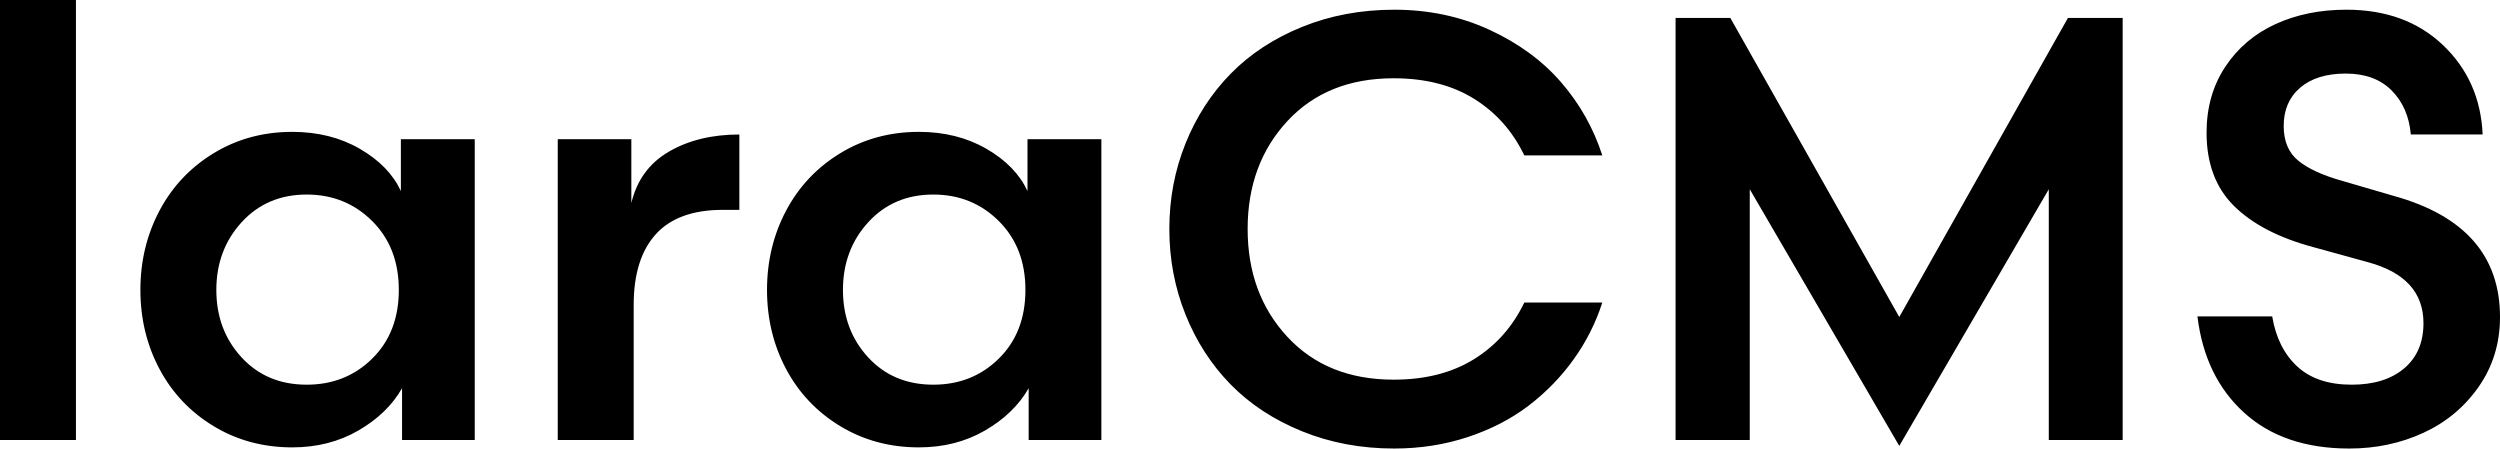 <svg xmlns="http://www.w3.org/2000/svg" width="200px" height="35.884px" viewBox="0 0 200 35.884">
    <path d="M0,35.201V0h6.075v35.201H0z M37.98,11.137v24.064h-5.816v-4.144c-0.769,1.35-1.931,2.476-3.485,3.379c-1.554,0.902-3.32,1.354-5.298,1.354c-2.323,0-4.419-0.565-6.286-1.695c-1.868-1.13-3.313-2.652-4.333-4.568c-1.02-1.915-1.53-4.026-1.53-6.334c0-2.307,0.51-4.422,1.53-6.346c1.02-1.922,2.464-3.453,4.333-4.591c1.868-1.138,3.963-1.707,6.286-1.707c2.04,0,3.842,0.452,5.404,1.354c1.562,0.903,2.657,2.029,3.285,3.379v-4.144H37.98z M19.332,17.777c-1.35,1.476-2.025,3.281-2.025,5.416c0,2.135,0.671,3.932,2.013,5.392c1.342,1.46,3.08,2.19,5.215,2.19c2.088,0,3.838-0.699,5.251-2.096c1.413-1.397,2.119-3.226,2.119-5.486c0-2.26-0.71-4.097-2.131-5.51c-1.421-1.413-3.167-2.119-5.239-2.119C22.416,15.564,20.682,16.302,19.332,17.777z M59.148,16.788h-1.319c-2.402,0-4.191,0.652-5.368,1.954c-1.178,1.303-1.766,3.187-1.766,5.651v10.807H44.62V11.137h5.887v5.109c0.439-1.837,1.444-3.21,3.014-4.12c1.569-0.91,3.445-1.366,5.628-1.366V16.788z M88.109,11.137v24.064h-5.816v-4.144c-0.769,1.35-1.931,2.476-3.485,3.379c-1.554,0.902-3.32,1.354-5.298,1.354c-2.323,0-4.419-0.565-6.286-1.695c-1.868-1.13-3.313-2.652-4.333-4.568c-1.02-1.915-1.53-4.026-1.53-6.334c0-2.307,0.51-4.422,1.53-6.346c1.02-1.922,2.464-3.453,4.333-4.591c1.868-1.138,3.963-1.707,6.286-1.707c2.04,0,3.842,0.452,5.404,1.354c1.562,0.903,2.657,2.029,3.285,3.379v-4.144H88.109z M69.461,17.777c-1.35,1.476-2.025,3.281-2.025,5.416c0,2.135,0.671,3.932,2.013,5.392c1.342,1.46,3.08,2.19,5.215,2.19c2.088,0,3.838-0.699,5.251-2.096c1.413-1.397,2.119-3.226,2.119-5.486c0-2.26-0.71-4.097-2.131-5.51c-1.421-1.413-3.167-2.119-5.239-2.119C72.545,15.564,70.811,16.302,69.461,17.777z M111.538,0.777c2.747,0,5.282,0.534,7.605,1.601c2.323,1.068,4.234,2.464,5.734,4.191c1.498,1.727,2.601,3.681,3.307,5.863h-6.24c-0.926-1.931-2.268-3.442-4.026-4.533c-1.757-1.091-3.9-1.637-6.428-1.637c-3.547,0-6.381,1.142-8.5,3.426c-2.119,2.284-3.179,5.161-3.179,8.629c0,3.47,1.06,6.346,3.179,8.63c2.119,2.284,4.953,3.426,8.5,3.426c2.527,0,4.67-0.545,6.428-1.637c1.758-1.091,3.1-2.602,4.026-4.533h6.24c-0.518,1.617-1.279,3.128-2.284,4.533c-1.004,1.405-2.206,2.641-3.602,3.709c-1.398,1.068-3.022,1.907-4.874,2.519c-1.853,0.612-3.815,0.918-5.887,0.918c-2.653,0-5.109-0.459-7.37-1.378c-2.261-0.918-4.164-2.166-5.711-3.744c-1.546-1.577-2.751-3.441-3.614-5.592c-0.863-2.15-1.295-4.434-1.295-6.852c0-2.417,0.432-4.697,1.295-6.84s2.068-4.003,3.614-5.58c1.546-1.578,3.45-2.826,5.711-3.744C106.429,1.236,108.885,0.777,111.538,0.777z M151.942,35.672L139.981,15.14v20.061h-5.934V1.436h4.38l13.515,23.923l13.492-23.923h4.379v33.765h-5.91V15.14L151.942,35.672z M181.776,25.312c0.283,1.695,0.95,3.03,2.001,4.003c1.052,0.974,2.503,1.46,4.356,1.46c1.773,0,3.175-0.436,4.203-1.307c1.027-0.871,1.542-2.076,1.542-3.615c0-2.449-1.476-4.074-4.427-4.874l-4.356-1.201c-2.763-0.738-4.881-1.833-6.357-3.285c-1.476-1.452-2.213-3.41-2.213-5.875c0-2.009,0.498-3.767,1.495-5.274c0.997-1.507,2.335-2.645,4.014-3.414c1.68-0.769,3.571-1.154,5.674-1.154c3.171,0,5.75,0.946,7.735,2.837c1.986,1.892,3.042,4.274,3.168,7.147h-5.746c-0.125-1.444-0.636-2.618-1.53-3.52c-0.894-0.902-2.119-1.354-3.672-1.354c-1.555,0-2.771,0.377-3.65,1.13c-0.879,0.753-1.318,1.774-1.318,3.061c0,1.209,0.384,2.131,1.153,2.766c0.769,0.636,1.931,1.174,3.485,1.613l4.191,1.224c5.65,1.57,8.476,4.796,8.476,9.678c0,2.088-0.565,3.944-1.695,5.568c-1.13,1.625-2.605,2.857-4.427,3.697c-1.82,0.839-3.798,1.26-5.933,1.26c-3.501,0-6.303-0.954-8.407-2.861c-2.103-1.907-3.351-4.478-3.744-7.711H181.776z"/>
</svg>
